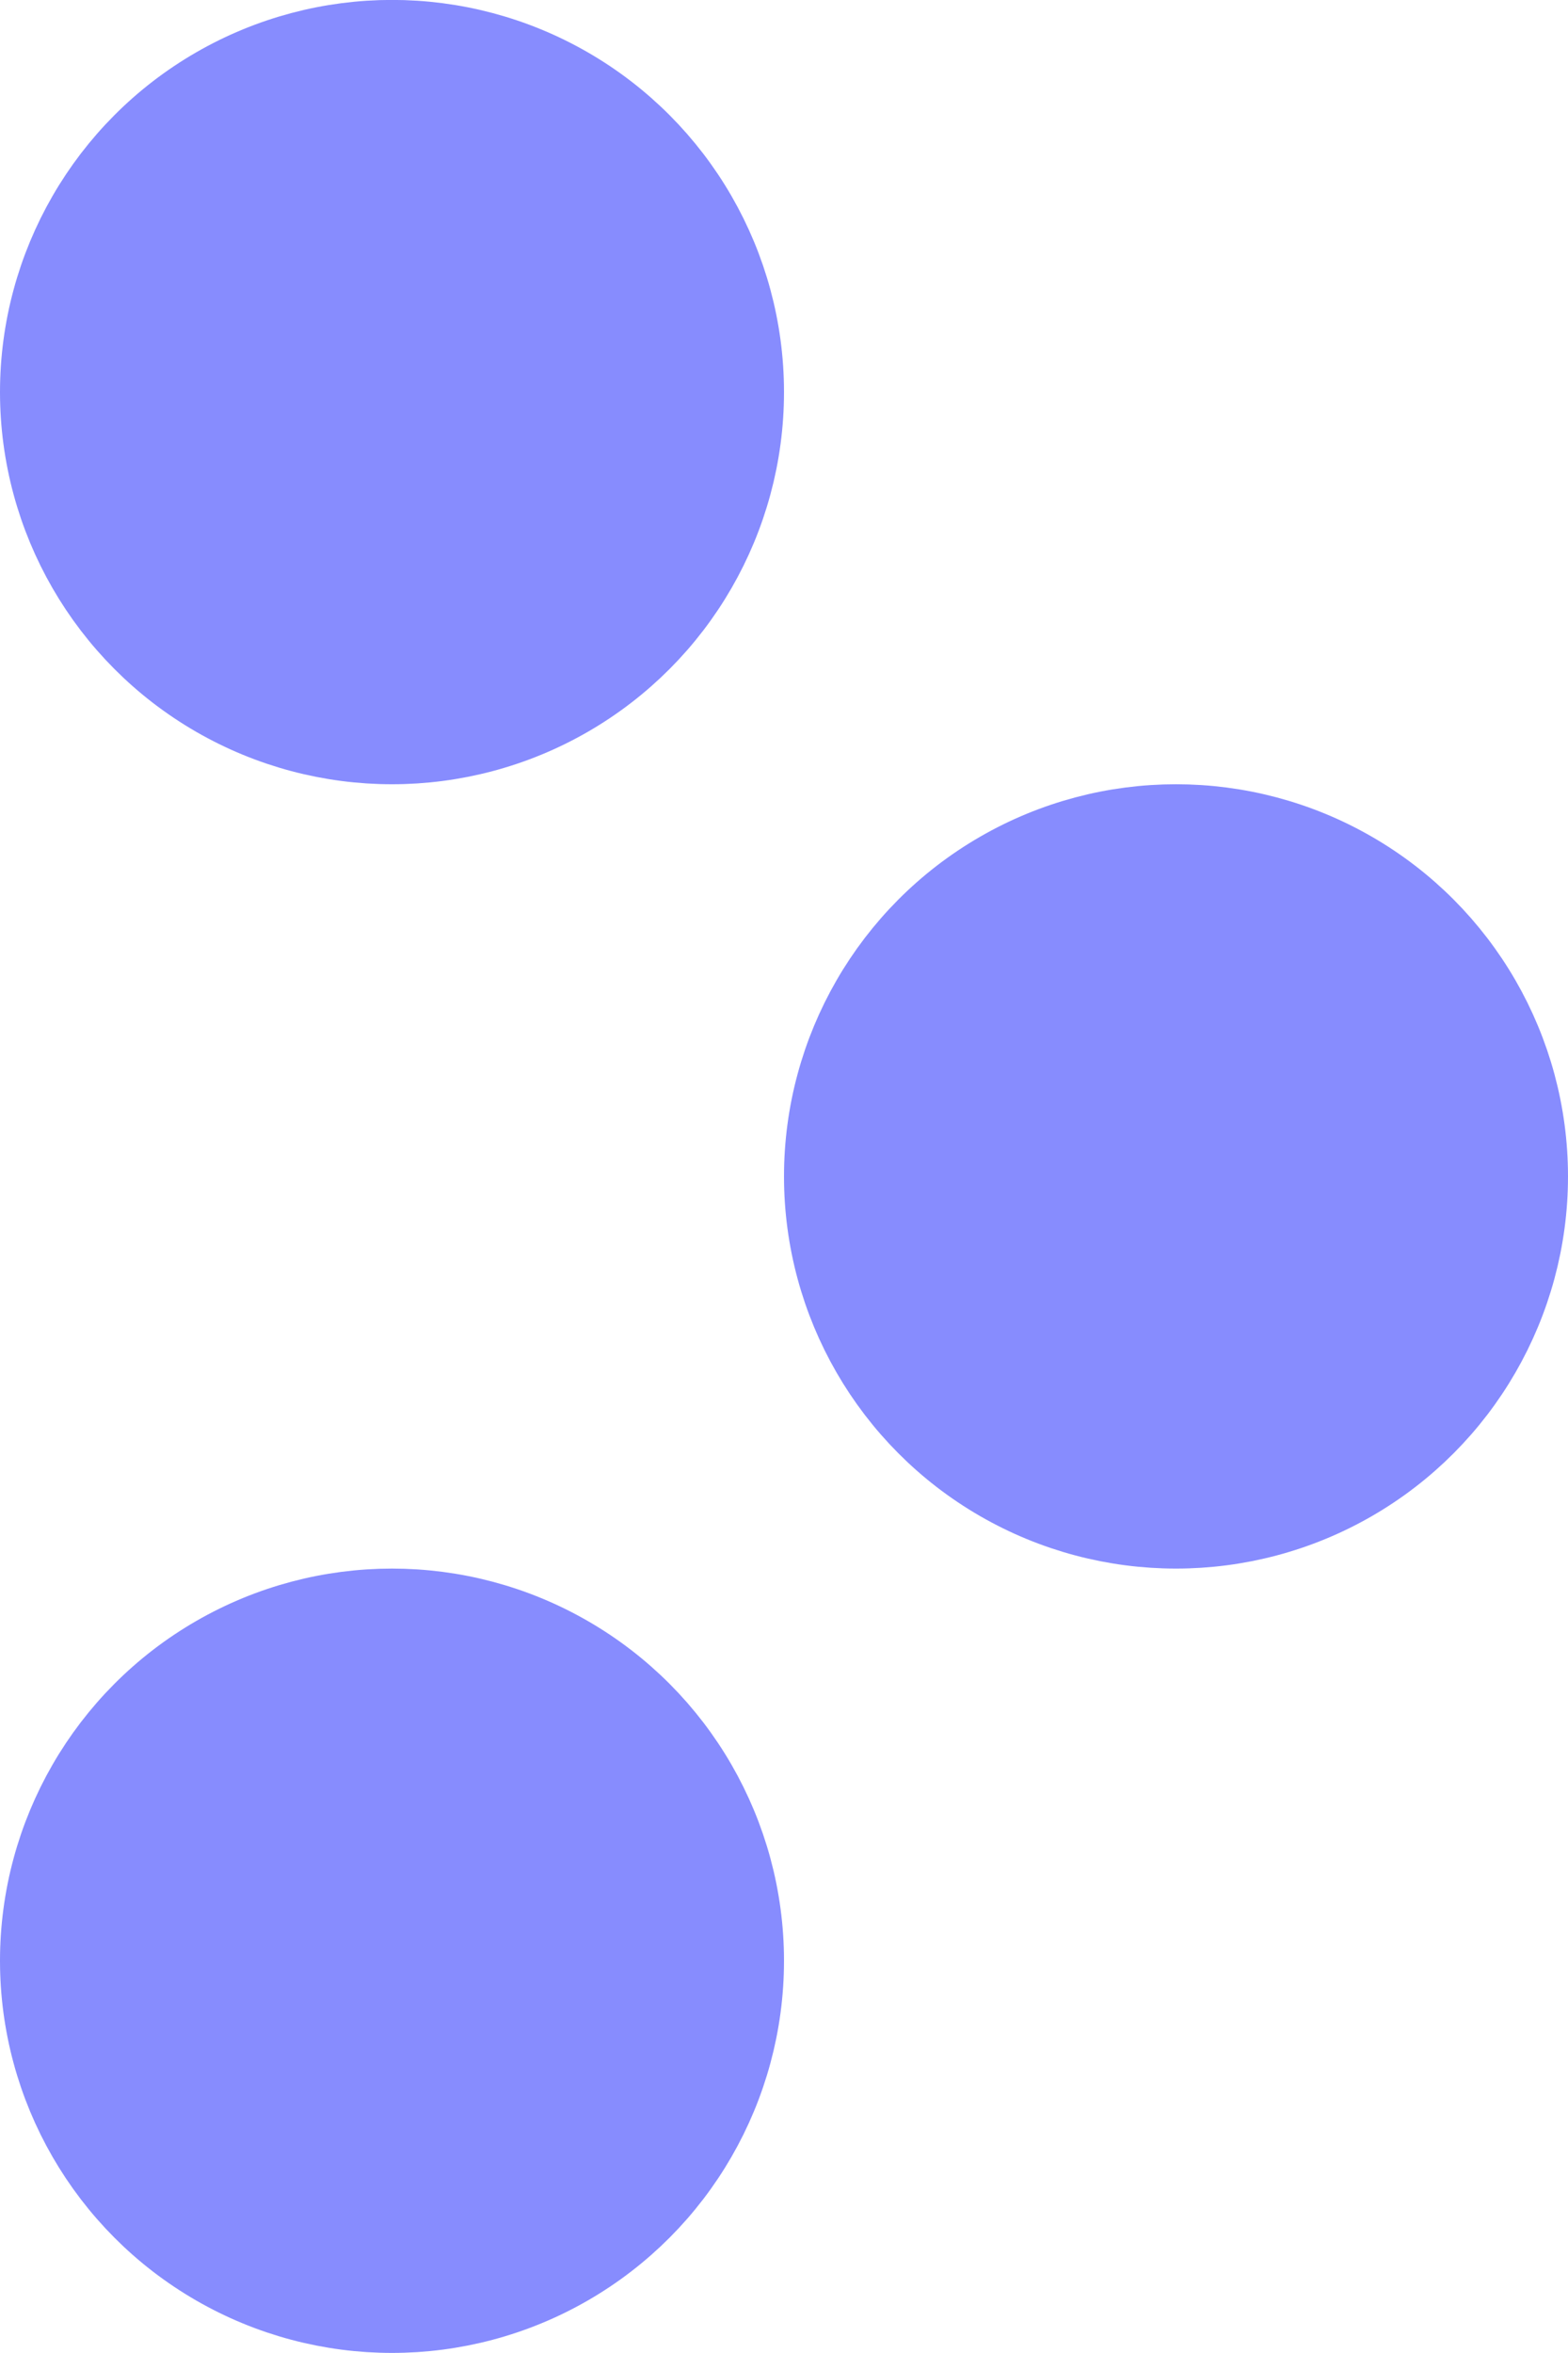 <svg width="20" height="30" viewBox="0 0 20 30" fill="none" xmlns="http://www.w3.org/2000/svg">
<circle cx="15" cy="14.999" r="4.5" fill="#878CFE" stroke="#878CFE"/>
<circle cx="5" cy="24.999" r="4.5" fill="#878CFE" stroke="#878CFE"/>
<circle cx="5" cy="4.999" r="4.5" fill="#878CFE" stroke="#878CFE"/>

</svg>